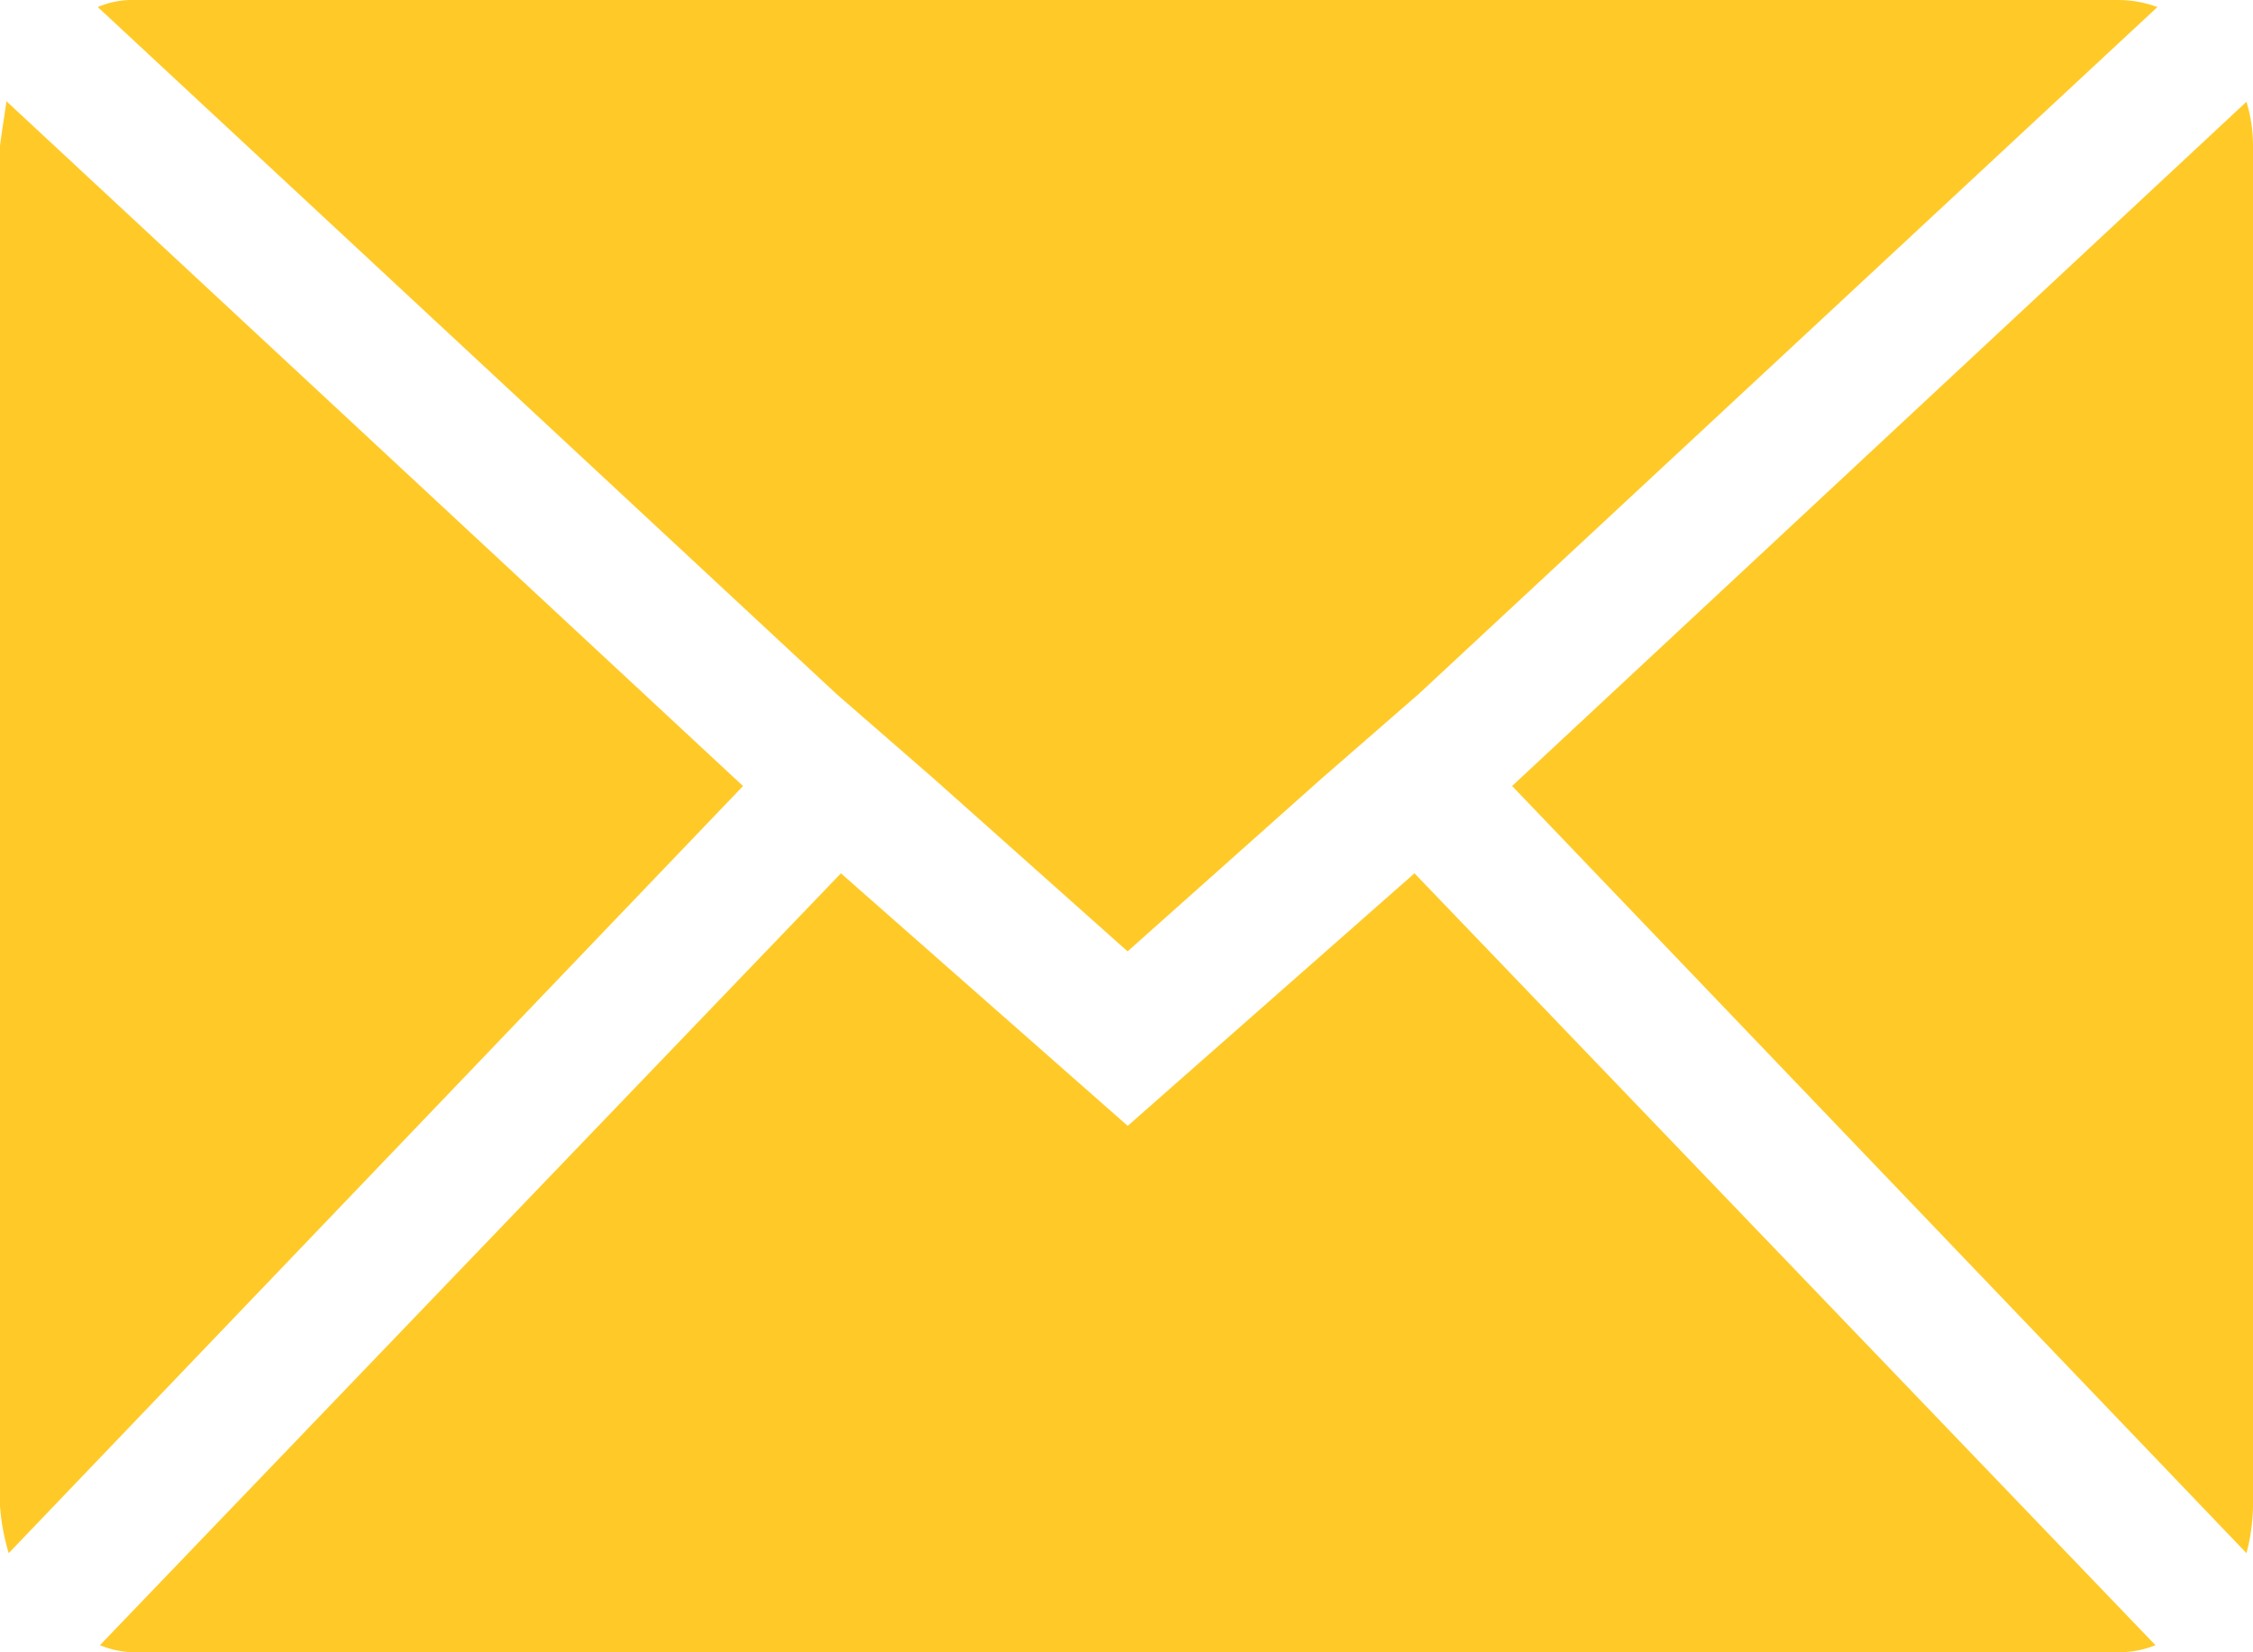 <svg xmlns="http://www.w3.org/2000/svg" width="45" height="33" viewBox="0 0 45 33">
  <path id="Icon_zocial-email" data-name="Icon zocial-email" d="M.072,34.145V6.991q0-.047.13-.9L14.913,19.767.246,35.088a4.3,4.3,0,0,1-.174-.943ZM2.025,4.209a1.739,1.739,0,0,1,.738-.141H42.382a2.281,2.281,0,0,1,.781.141L28.409,17.928l-1.953,1.7-3.862,3.441-3.862-3.441-1.953-1.7Zm.043,32.717,14.8-15.416,5.728,5.044,5.728-5.044,14.8,15.416a1.936,1.936,0,0,1-.738.141H2.762a1.828,1.828,0,0,1-.694-.141Zm28.206-17.16L44.942,6.1a3.037,3.037,0,0,1,.13.9V34.145a3.9,3.9,0,0,1-.13.943Z" transform="translate(-0.072 -4.068)" fill="#ffca28"/>
</svg>
